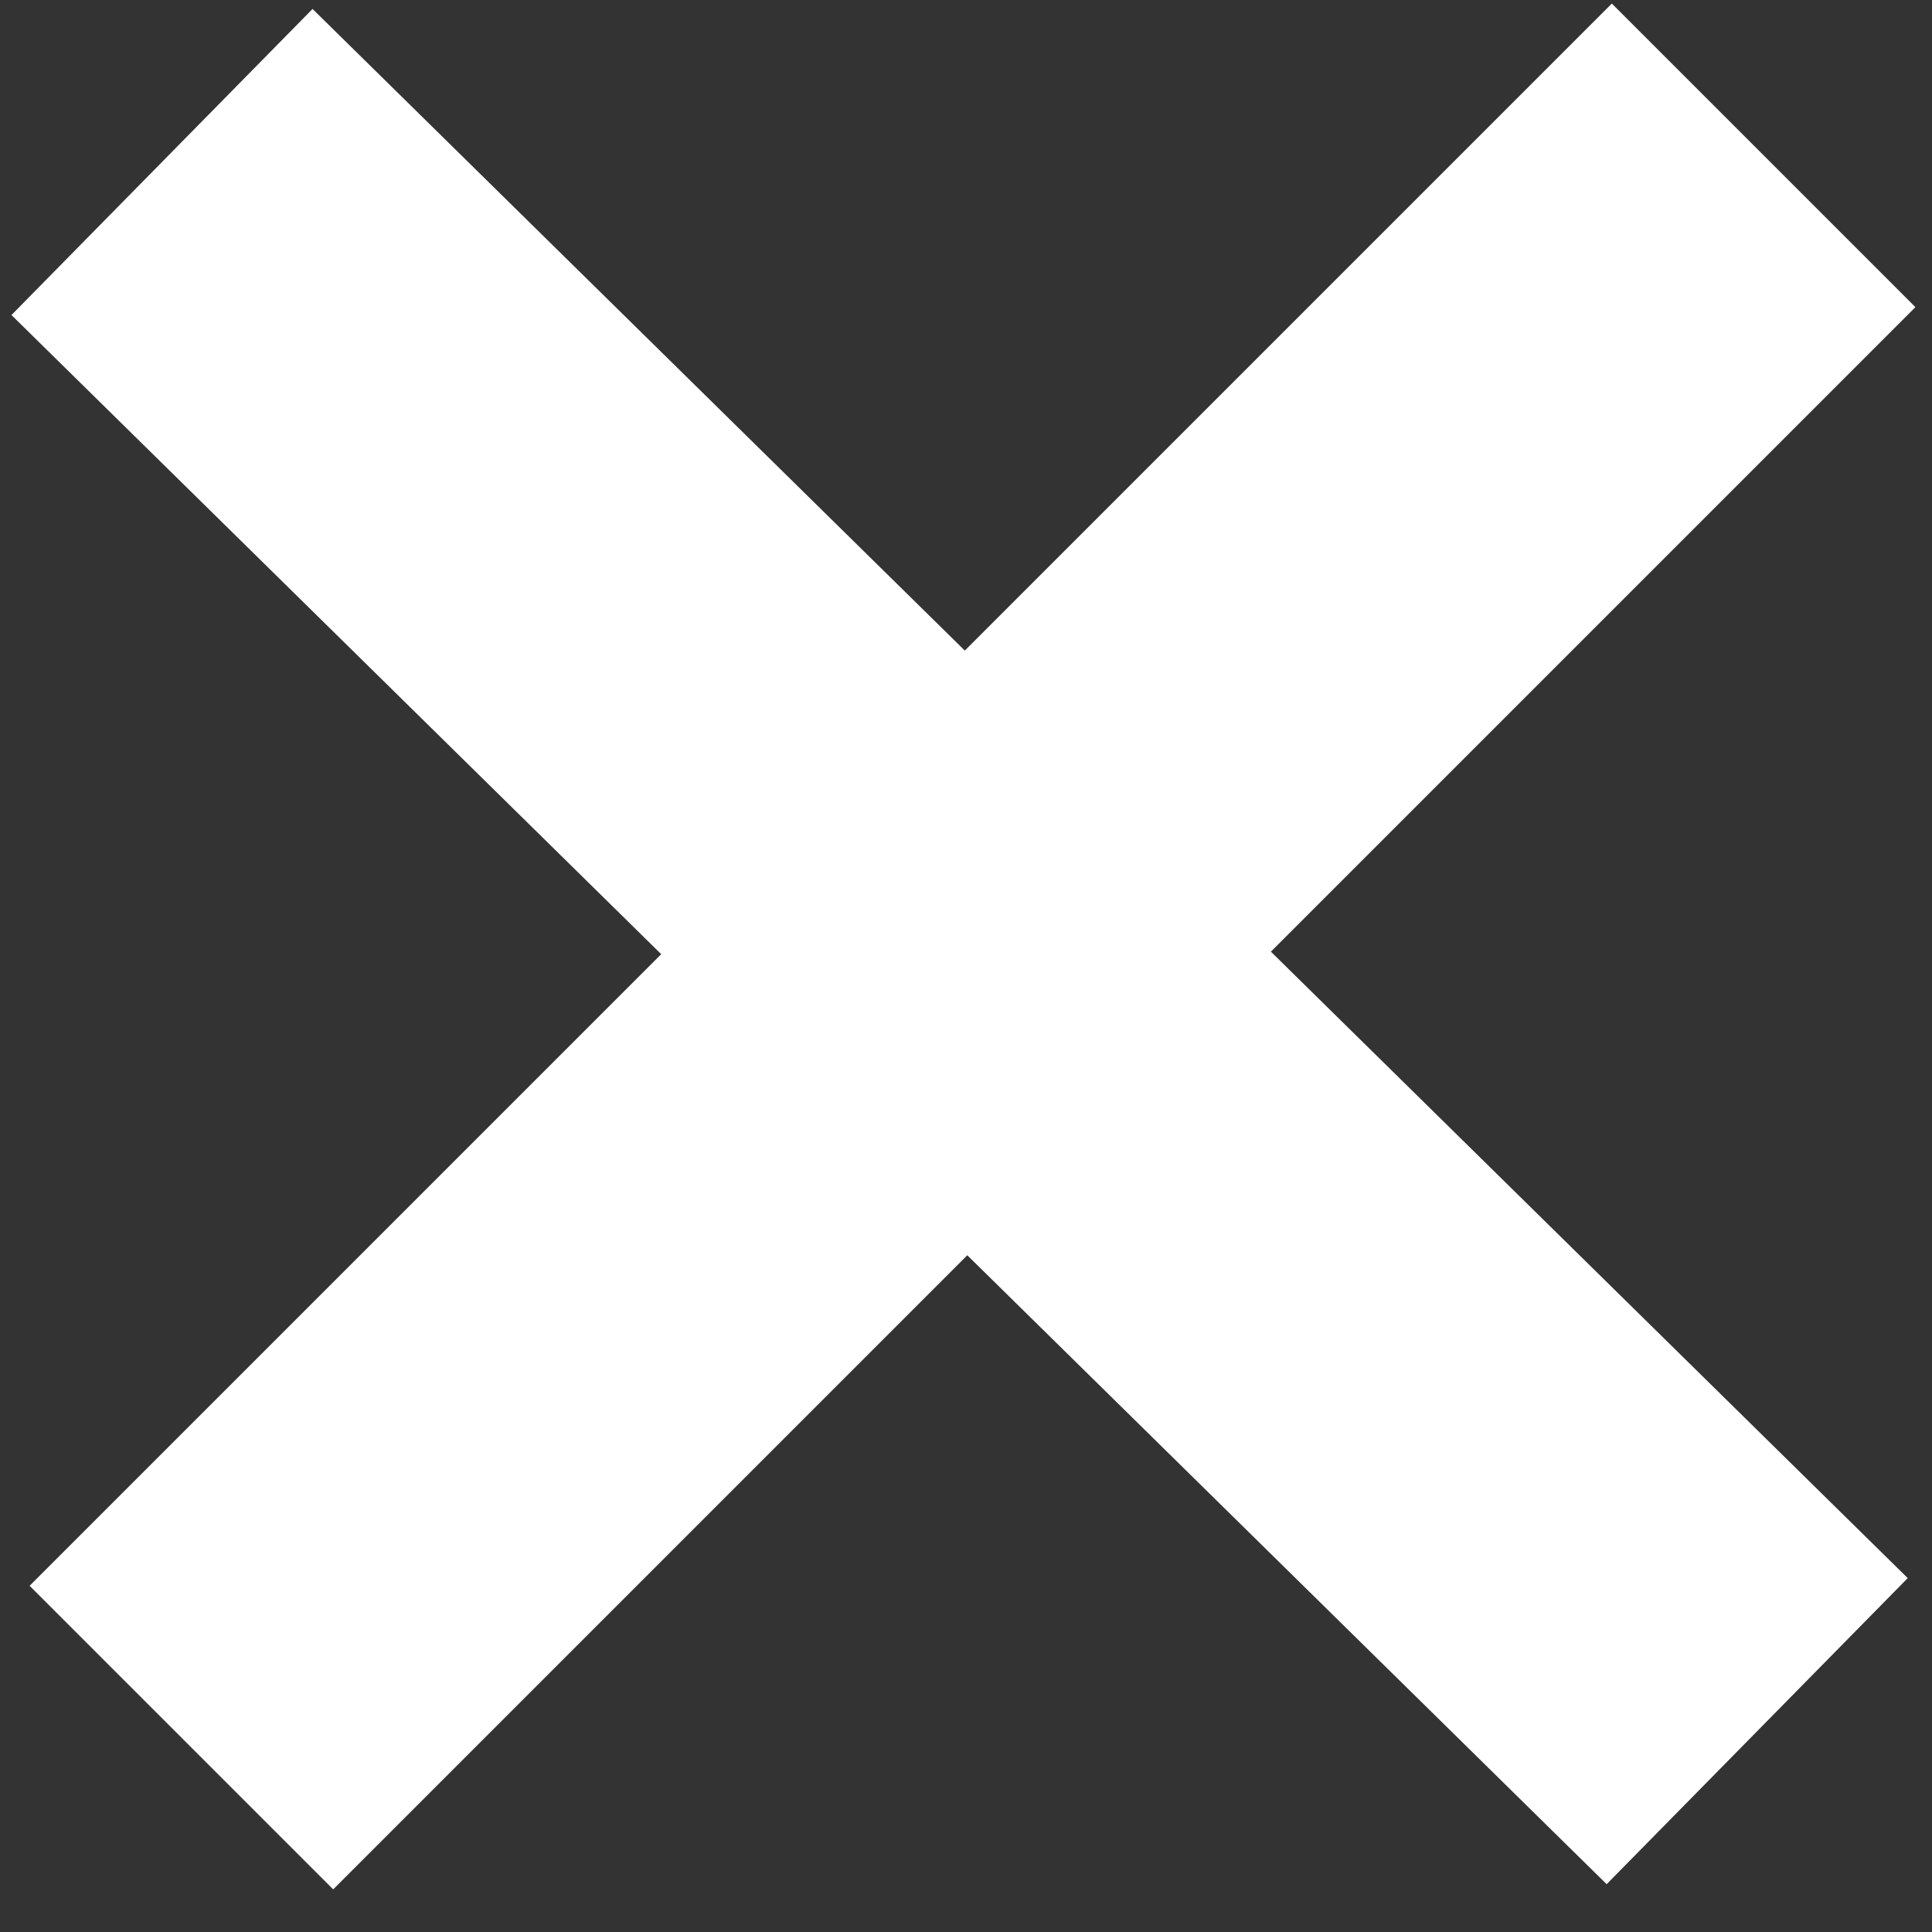 <?xml version="1.0" encoding="UTF-8"?>
<svg width="36px" height="36px" viewBox="0 0 36 36" version="1.1" xmlns="http://www.w3.org/2000/svg" xmlns:xlink="http://www.w3.org/1999/xlink">
    <rect x="0" y="0" width="36" height="36" fill="#333333" stroke="none"/>
    <!-- Generator: Sketch 59.1 (86144) - https://sketch.com -->
    <title>Group</title>
    <desc>Created with Sketch.</desc>
    <g id="Page-1" stroke="none" stroke-width="1" fill="none" fill-rule="evenodd">
        <g id="Desktop-HD-Copy-7" transform="translate(-1336, -332)" stroke="#FFFFFF" stroke-width="8">
            <g id="Group" transform="translate(1338, 334)">
                <line x1="-4.966" y1="15.809" x2="36.727" y2="15.466" id="Path-2" transform="translate(15.88, 15.638) rotate(45) translate(-15.88, -15.638) "></line>
                <line x1="-4.725" y1="15.807" x2="36.968" y2="15.464" id="Path-2" transform="translate(16.122, 15.636) rotate(-44.529) translate(-16.122, -15.636) "></line>
            </g>
        </g>
    </g>
</svg>